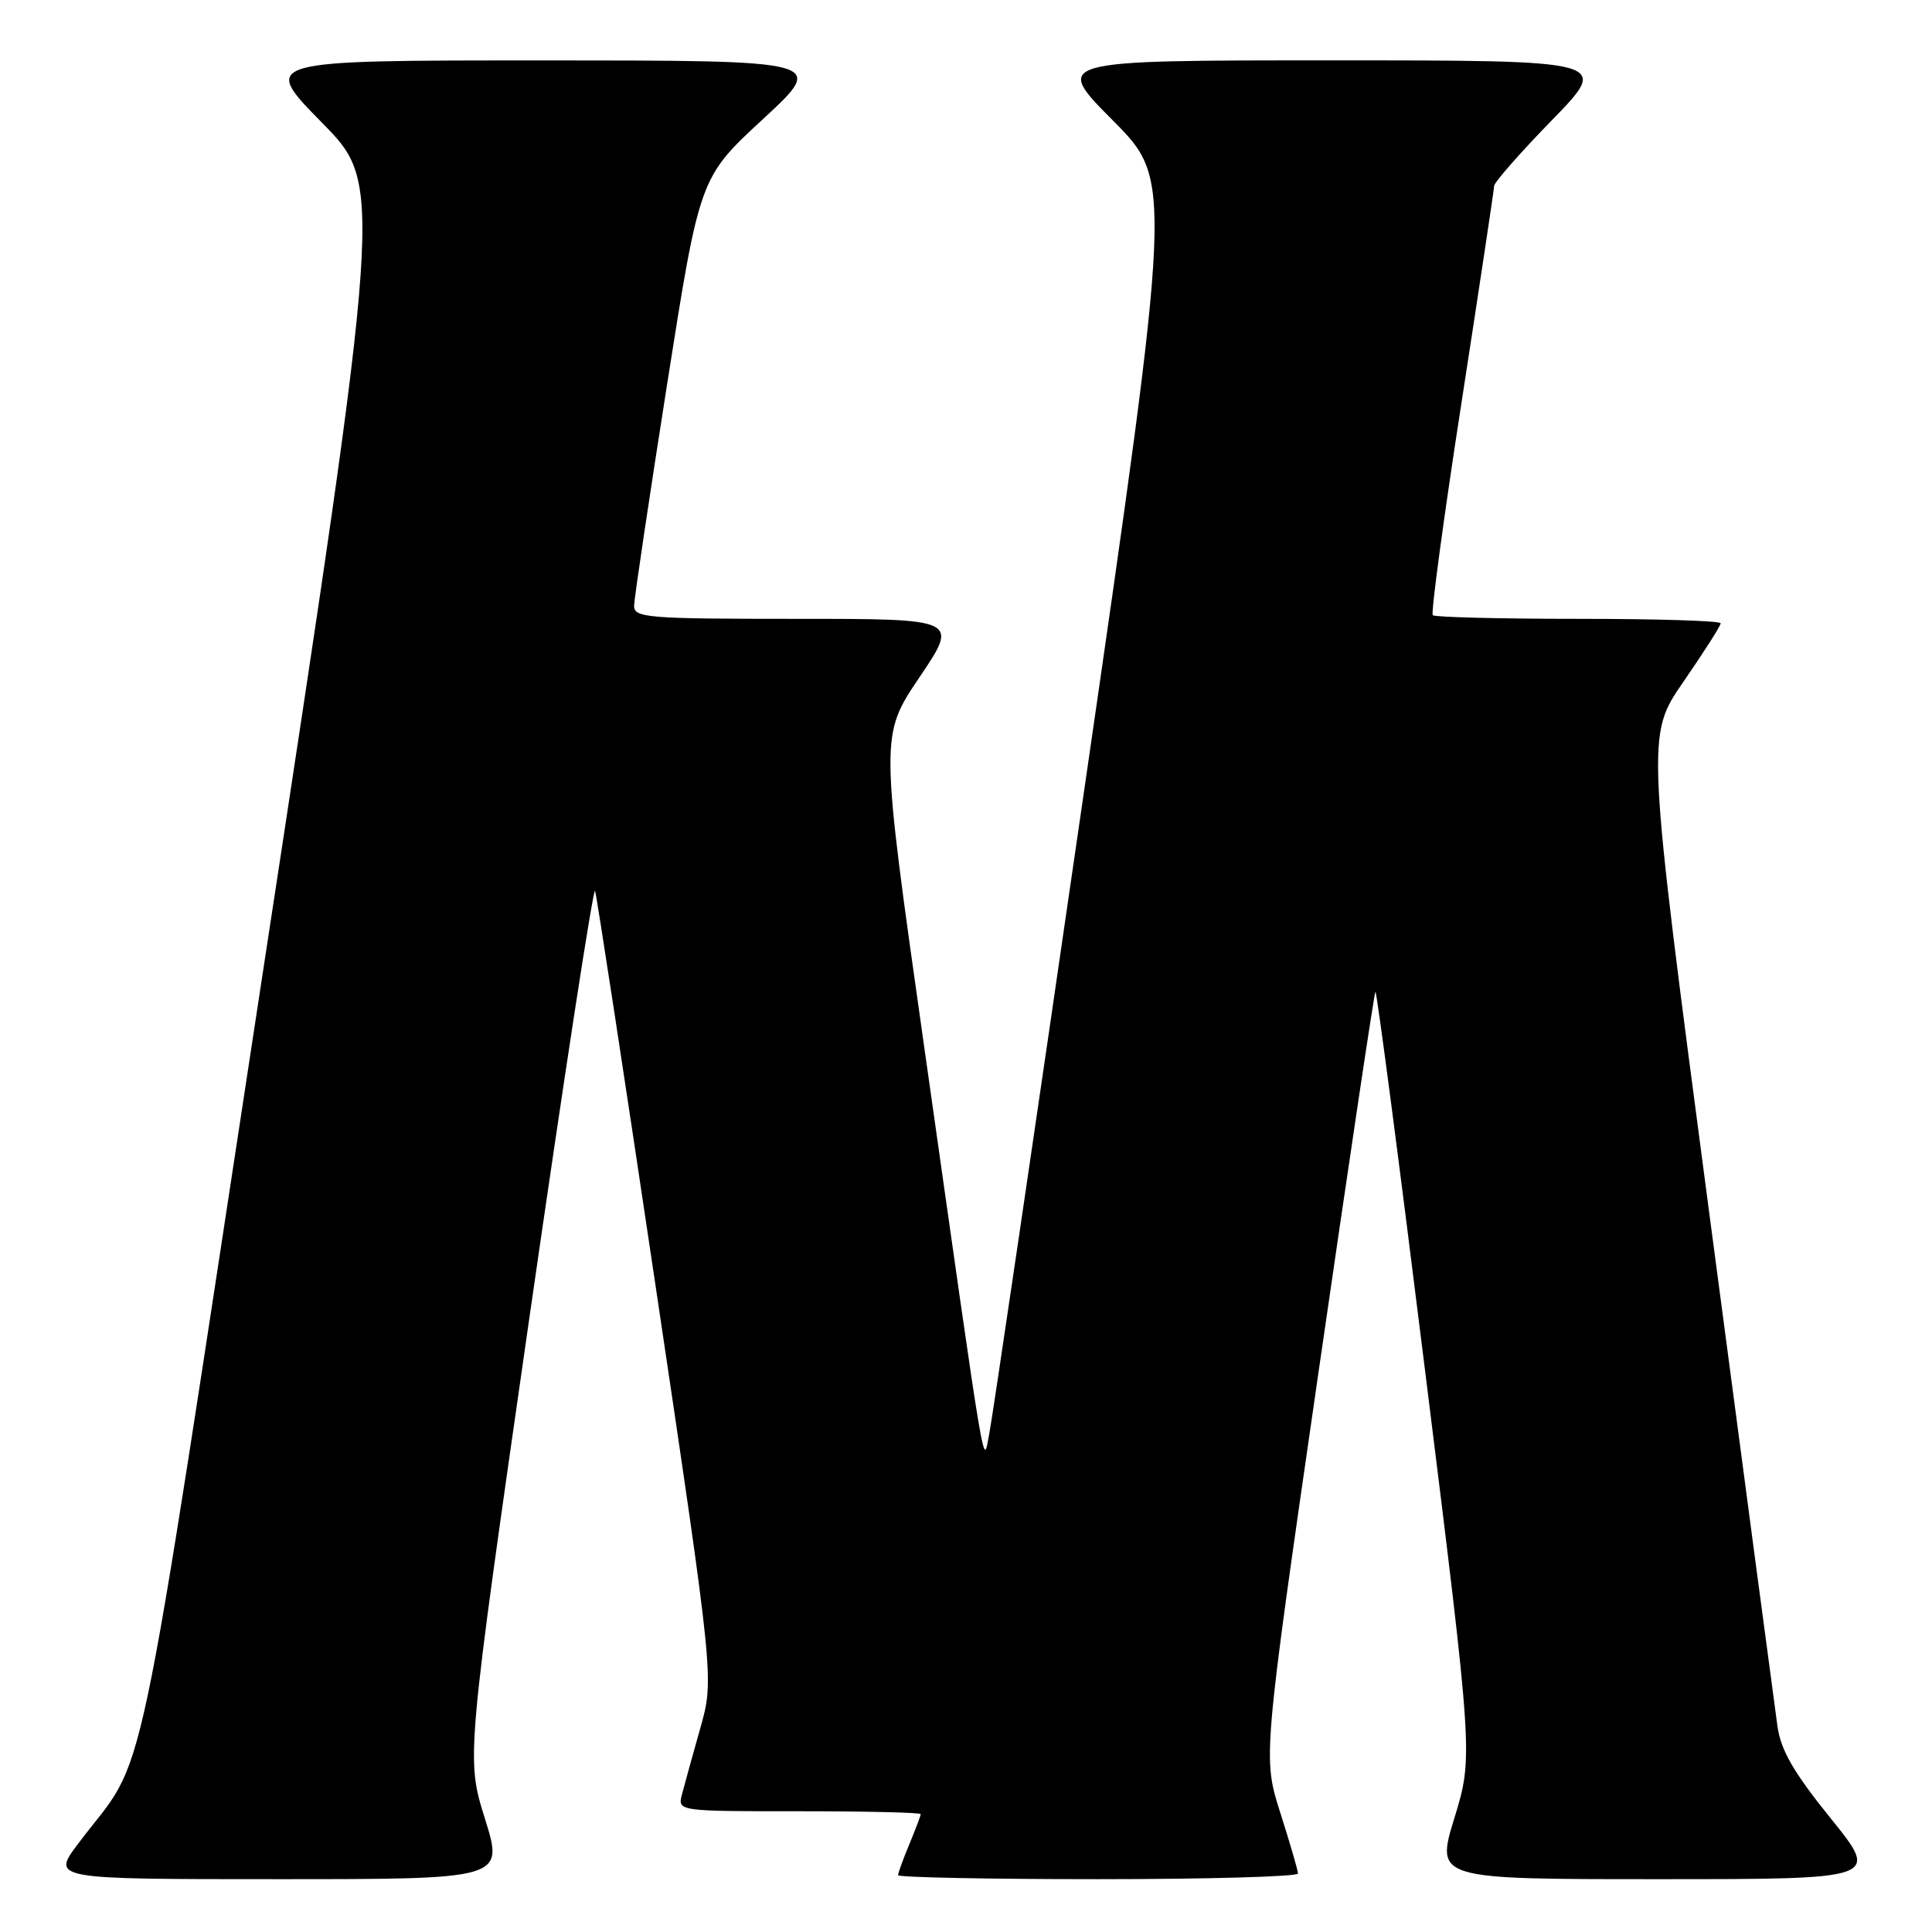 <?xml version="1.0" encoding="UTF-8" standalone="no"?>
<!DOCTYPE svg PUBLIC "-//W3C//DTD SVG 1.1//EN" "http://www.w3.org/Graphics/SVG/1.1/DTD/svg11.dtd" >
<svg xmlns="http://www.w3.org/2000/svg" xmlns:xlink="http://www.w3.org/1999/xlink" version="1.1" viewBox="0 0 256 256">
 <g >
 <path fill="currentColor"
d=" M 64.26 241.00 C 61.76 233.00 61.76 233.00 70.10 174.93 C 74.70 142.99 78.63 117.39 78.85 118.05 C 79.07 118.70 82.71 142.47 86.94 170.87 C 94.63 222.50 94.63 222.50 92.79 229.00 C 91.78 232.57 90.69 236.51 90.37 237.75 C 89.78 240.00 89.78 240.00 105.89 240.00 C 114.75 240.00 122.00 240.17 122.00 240.38 C 122.00 240.59 121.32 242.37 120.50 244.35 C 119.68 246.32 119.00 248.18 119.00 248.47 C 119.00 248.76 130.93 249.00 145.50 249.00 C 160.07 249.00 171.99 248.66 171.99 248.25 C 171.98 247.84 170.93 244.22 169.65 240.21 C 167.32 232.91 167.32 232.91 174.64 182.31 C 178.67 154.48 182.09 131.57 182.25 131.41 C 182.42 131.25 185.40 153.99 188.87 181.94 C 195.20 232.76 195.20 232.76 192.72 240.88 C 190.23 249.00 190.23 249.00 219.65 249.00 C 249.08 249.00 249.08 249.00 242.60 240.97 C 237.66 234.85 235.97 231.94 235.52 228.72 C 235.19 226.40 231.14 195.93 226.52 161.00 C 218.12 97.50 218.12 97.50 223.06 90.34 C 225.78 86.40 228.00 82.91 228.00 82.59 C 228.00 82.26 219.53 82.00 209.17 82.00 C 198.81 82.00 190.12 81.78 189.85 81.52 C 189.59 81.25 191.30 68.54 193.67 53.27 C 196.03 38.00 197.97 25.11 197.98 24.64 C 197.99 24.16 201.45 20.22 205.67 15.89 C 213.35 8.00 213.35 8.00 176.45 8.00 C 139.55 8.00 139.55 8.00 147.46 15.96 C 155.38 23.93 155.38 23.93 143.59 105.21 C 137.10 149.92 131.47 188.07 131.08 190.00 C 130.23 194.15 130.90 198.16 122.43 138.50 C 116.61 97.49 116.61 97.49 121.83 89.75 C 127.06 82.00 127.06 82.00 105.53 82.00 C 85.68 82.00 84.00 81.86 84.02 80.25 C 84.04 79.29 86.00 66.13 88.38 51.01 C 92.71 23.53 92.71 23.53 101.11 15.77 C 109.50 8.01 109.50 8.01 72.02 8.01 C 34.54 8.00 34.54 8.00 42.66 16.25 C 50.78 24.50 50.78 24.50 34.89 128.45 C 17.41 242.82 19.73 231.84 10.39 244.25 C 6.81 249.00 6.81 249.00 36.79 249.00 C 66.76 249.00 66.76 249.00 64.26 241.00 Z "/>
</g>
</svg>